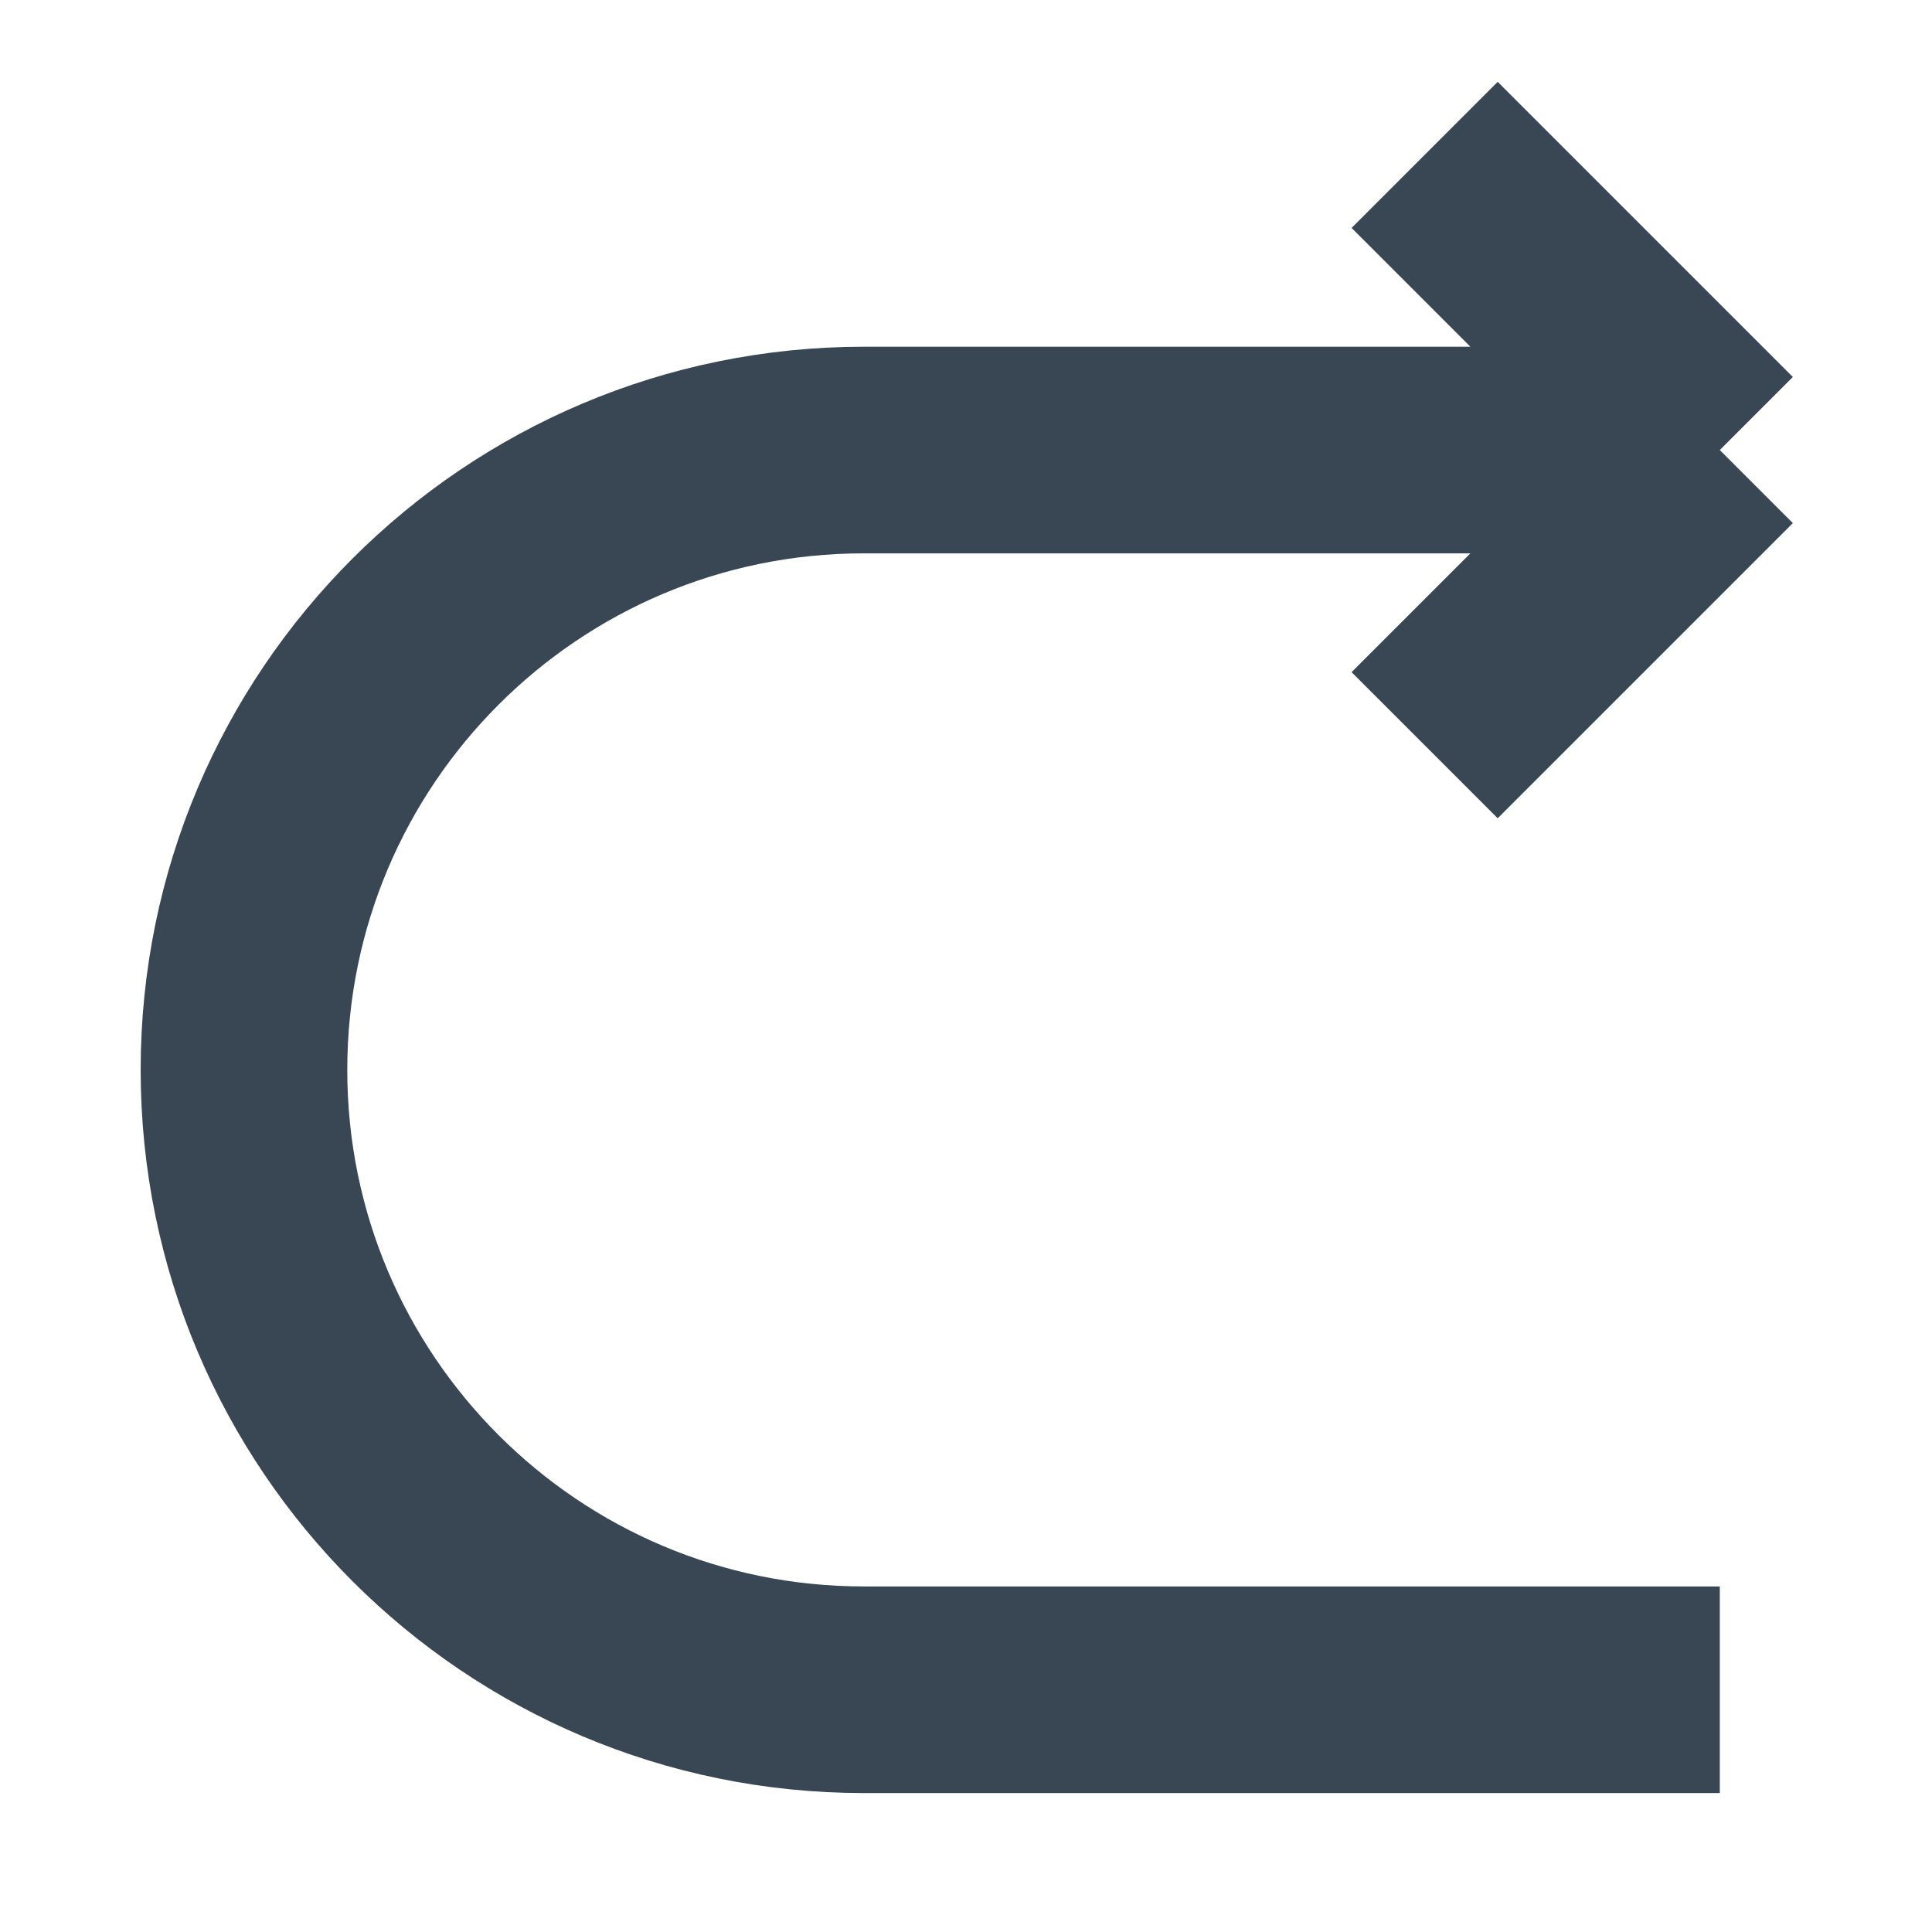 <svg width="18" height="18" viewBox="0 0 18 18" fill="none" xmlns="http://www.w3.org/2000/svg">
<path d="M16.023 4.193H8.048C4.859 4.193 2.273 6.779 2.273 9.968V9.968C2.273 13.157 4.859 15.743 8.048 15.743H16.023M16.023 4.193L13.273 1.443M16.023 4.193L13.273 6.943" stroke="#394755" stroke-width="1.925"/>
</svg>
